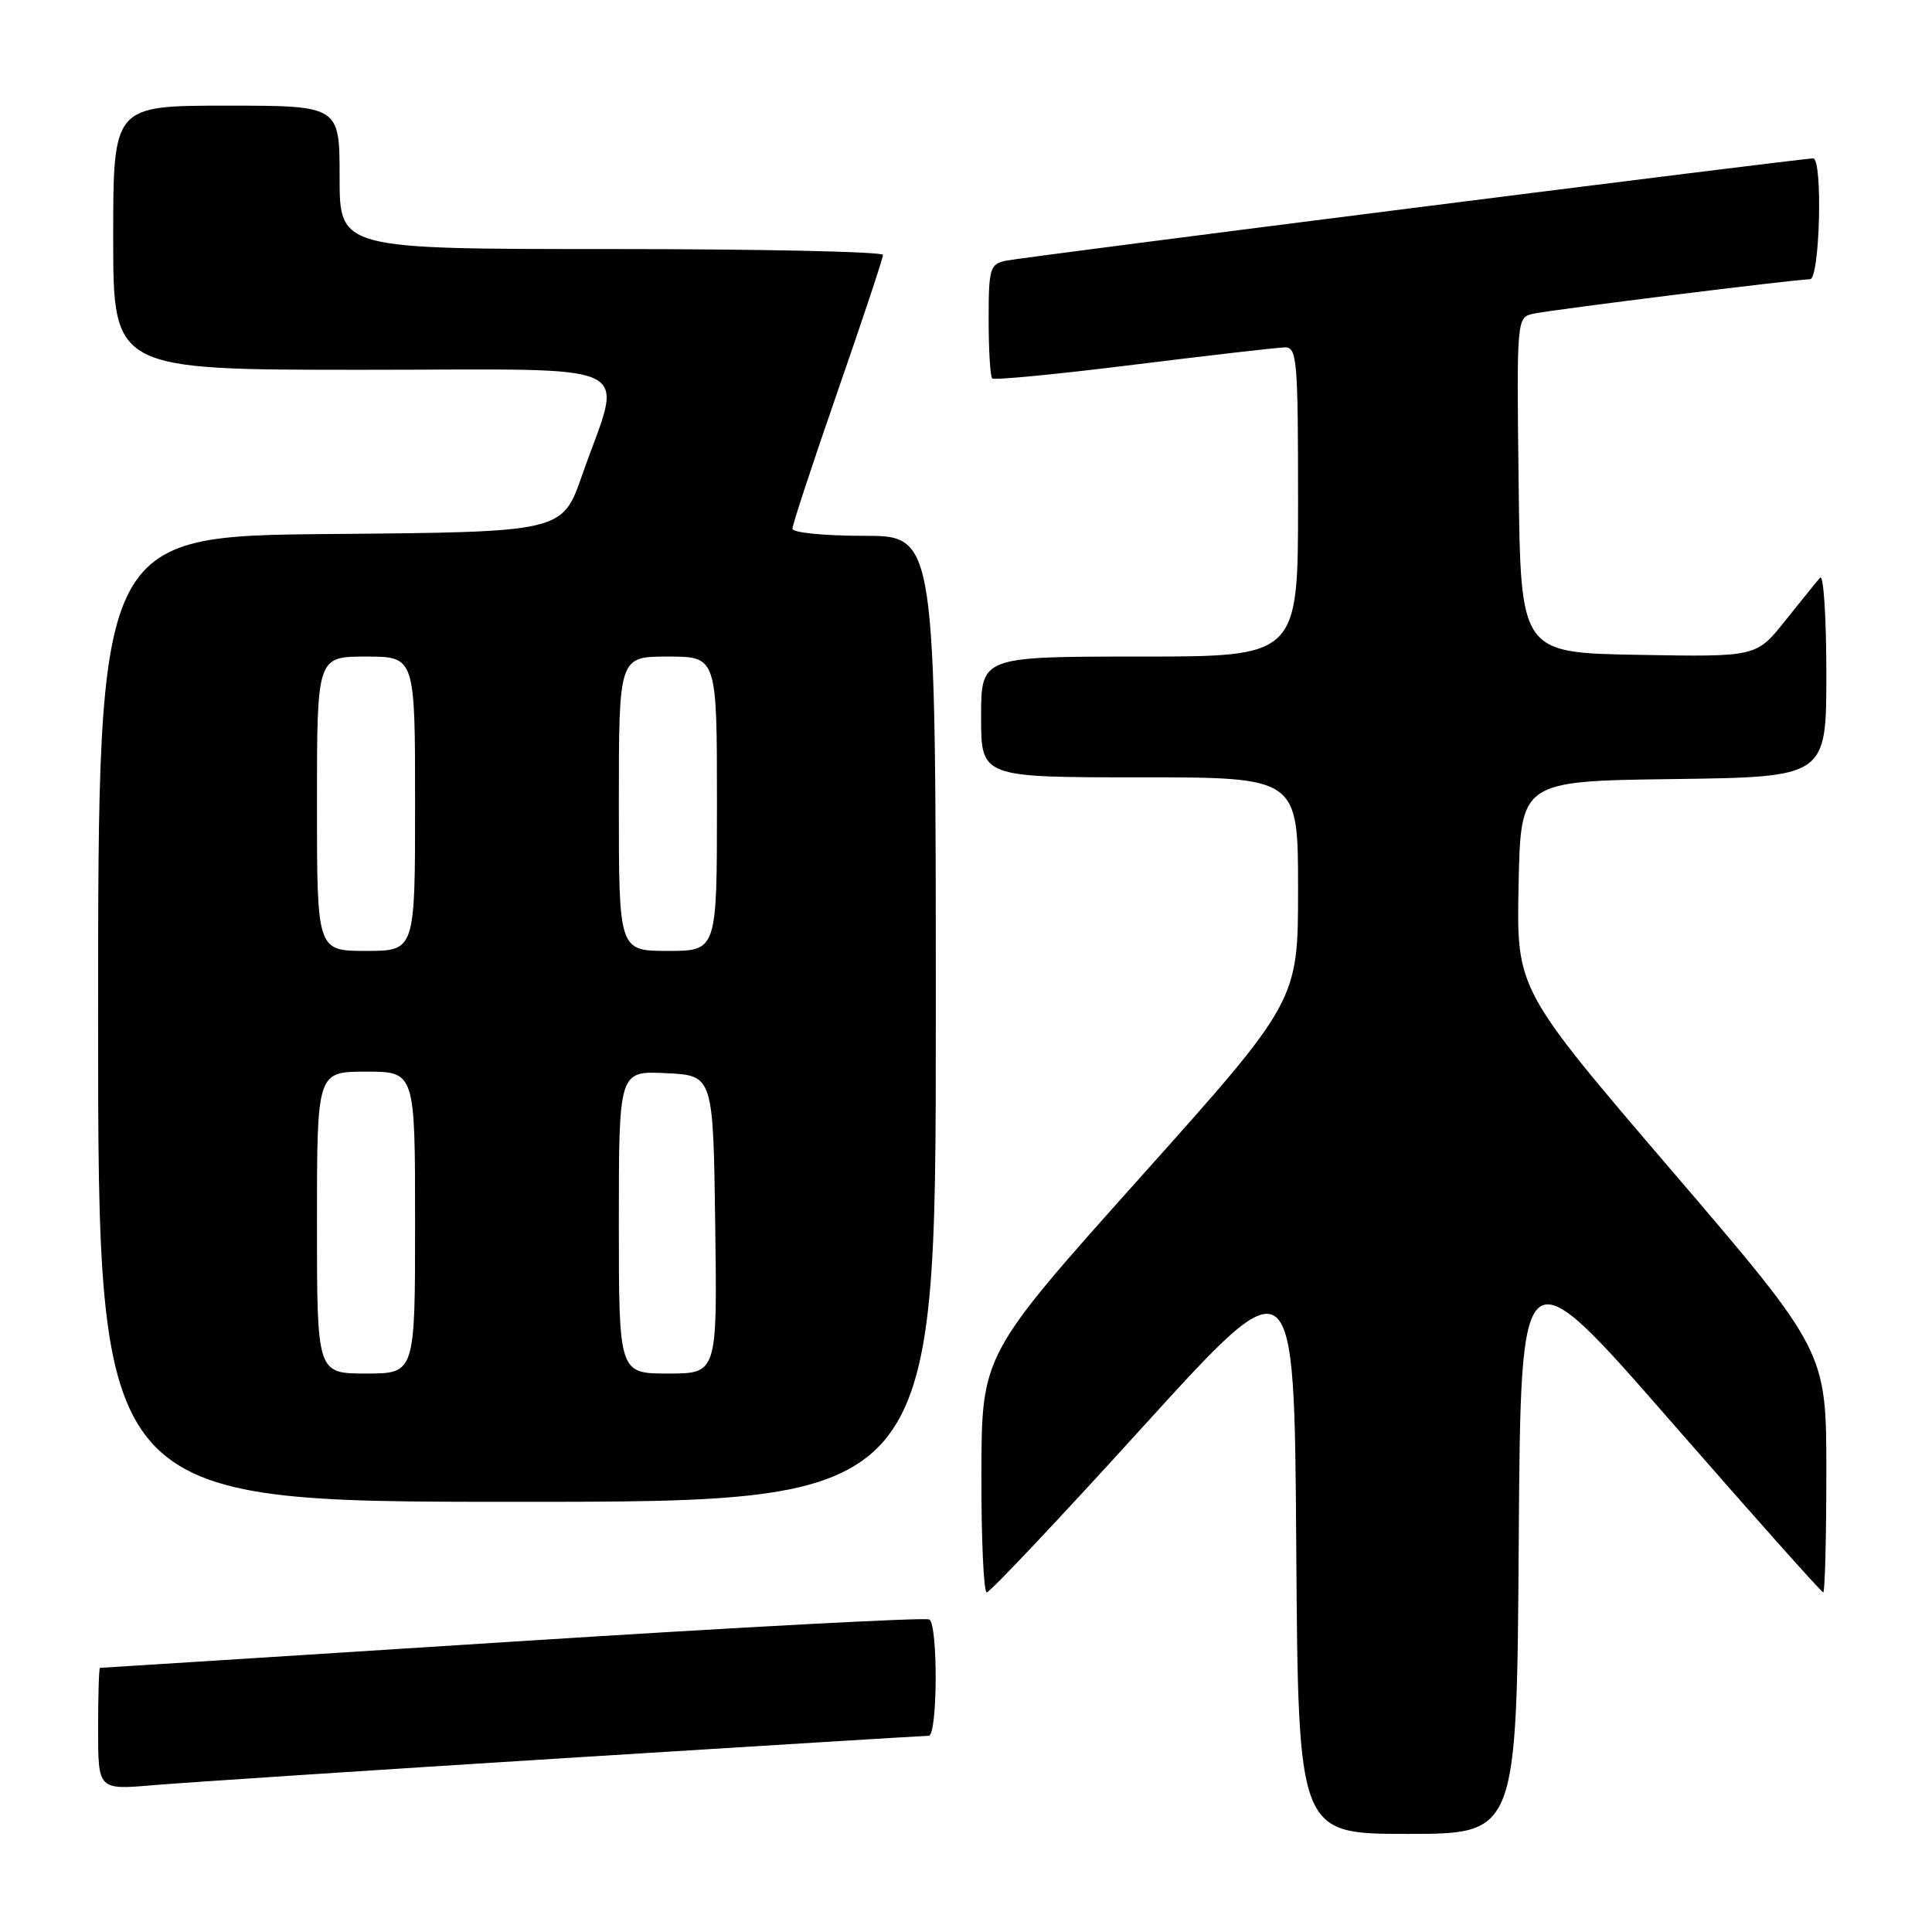 <?xml version="1.0" encoding="UTF-8" standalone="no"?>
<!DOCTYPE svg PUBLIC "-//W3C//DTD SVG 1.1//EN" "http://www.w3.org/Graphics/SVG/1.1/DTD/svg11.dtd" >
<svg xmlns="http://www.w3.org/2000/svg" xmlns:xlink="http://www.w3.org/1999/xlink" version="1.1" viewBox="0 0 256 256">
 <g >
 <path fill="currentColor"
d=" M 201.24 204.27 C 201.50 165.55 201.50 165.55 221.34 188.27 C 232.25 200.77 241.36 211.00 241.59 211.00 C 241.81 211.00 242.00 203.81 242.00 195.02 C 242.00 179.04 242.00 179.04 221.47 155.06 C 200.94 131.09 200.94 131.09 201.22 117.29 C 201.50 103.50 201.50 103.50 221.75 103.23 C 242.00 102.96 242.00 102.96 242.00 89.28 C 242.00 81.76 241.63 76.03 241.17 76.55 C 240.71 77.07 238.63 79.65 236.53 82.27 C 232.72 87.05 232.72 87.05 217.11 86.77 C 201.50 86.50 201.50 86.50 201.23 64.27 C 200.96 42.05 200.96 42.05 203.23 41.56 C 205.75 41.02 238.00 37.00 239.84 37.00 C 241.14 37.00 241.55 21.01 240.25 20.99 C 238.87 20.96 135.53 34.06 133.25 34.55 C 131.17 35.00 131.00 35.58 131.00 42.35 C 131.00 46.38 131.21 49.88 131.47 50.14 C 131.73 50.40 140.17 49.58 150.22 48.33 C 160.27 47.08 169.29 46.05 170.25 46.03 C 171.86 46.00 172.00 47.63 172.00 66.50 C 172.00 87.00 172.00 87.00 151.00 87.00 C 130.00 87.00 130.00 87.00 130.00 95.00 C 130.00 103.00 130.00 103.00 151.00 103.00 C 172.00 103.00 172.00 103.00 172.00 117.82 C 172.00 132.65 172.00 132.65 151.04 156.07 C 130.08 179.50 130.08 179.50 130.04 195.25 C 130.02 203.91 130.34 211.00 130.75 211.00 C 131.17 211.00 140.51 201.10 151.50 188.99 C 171.50 166.99 171.50 166.99 171.76 204.99 C 172.02 243.00 172.02 243.00 186.50 243.00 C 200.98 243.00 200.98 243.00 201.24 204.27 Z  M 74.81 232.96 C 100.83 231.33 122.54 230.00 123.06 230.00 C 124.24 230.00 124.31 215.31 123.14 214.59 C 122.67 214.29 97.80 215.62 67.89 217.53 C 37.98 219.44 13.39 221.00 13.25 221.00 C 13.11 221.00 13.00 224.64 13.00 229.09 C 13.00 237.17 13.00 237.17 20.25 236.55 C 24.24 236.21 48.79 234.59 74.81 232.96 Z  M 124.00 135.00 C 124.00 71.00 124.00 71.00 114.50 71.00 C 109.22 71.00 105.00 70.58 105.00 70.06 C 105.00 69.54 107.70 61.34 111.00 51.83 C 114.30 42.33 117.00 34.21 117.00 33.78 C 117.00 33.35 100.80 33.00 81.00 33.00 C 45.00 33.00 45.00 33.00 45.00 23.50 C 45.00 14.00 45.00 14.00 30.00 14.00 C 15.00 14.00 15.00 14.00 15.00 31.50 C 15.00 49.00 15.00 49.00 48.08 49.00 C 85.77 49.00 82.55 47.45 77.12 63.00 C 74.50 70.50 74.50 70.50 43.75 70.76 C 13.00 71.03 13.00 71.03 13.00 135.01 C 13.00 199.00 13.00 199.00 68.50 199.00 C 124.00 199.00 124.00 199.00 124.00 135.00 Z  M 42.00 162.00 C 42.00 142.00 42.00 142.00 48.50 142.00 C 55.00 142.00 55.00 142.00 55.00 162.00 C 55.00 182.00 55.00 182.00 48.50 182.00 C 42.00 182.00 42.00 182.00 42.00 162.00 Z  M 82.00 161.95 C 82.00 141.90 82.00 141.90 88.25 142.20 C 94.50 142.50 94.50 142.50 94.77 162.25 C 95.04 182.00 95.04 182.00 88.52 182.00 C 82.00 182.00 82.00 182.00 82.00 161.95 Z  M 42.00 106.50 C 42.00 87.00 42.00 87.00 48.50 87.00 C 55.00 87.00 55.00 87.00 55.00 106.50 C 55.00 126.00 55.00 126.00 48.50 126.00 C 42.00 126.00 42.00 126.00 42.00 106.50 Z  M 82.00 106.50 C 82.00 87.00 82.00 87.00 88.50 87.00 C 95.00 87.00 95.00 87.00 95.00 106.50 C 95.00 126.00 95.00 126.00 88.50 126.00 C 82.00 126.00 82.00 126.00 82.00 106.50 Z "/>
</g>
</svg>